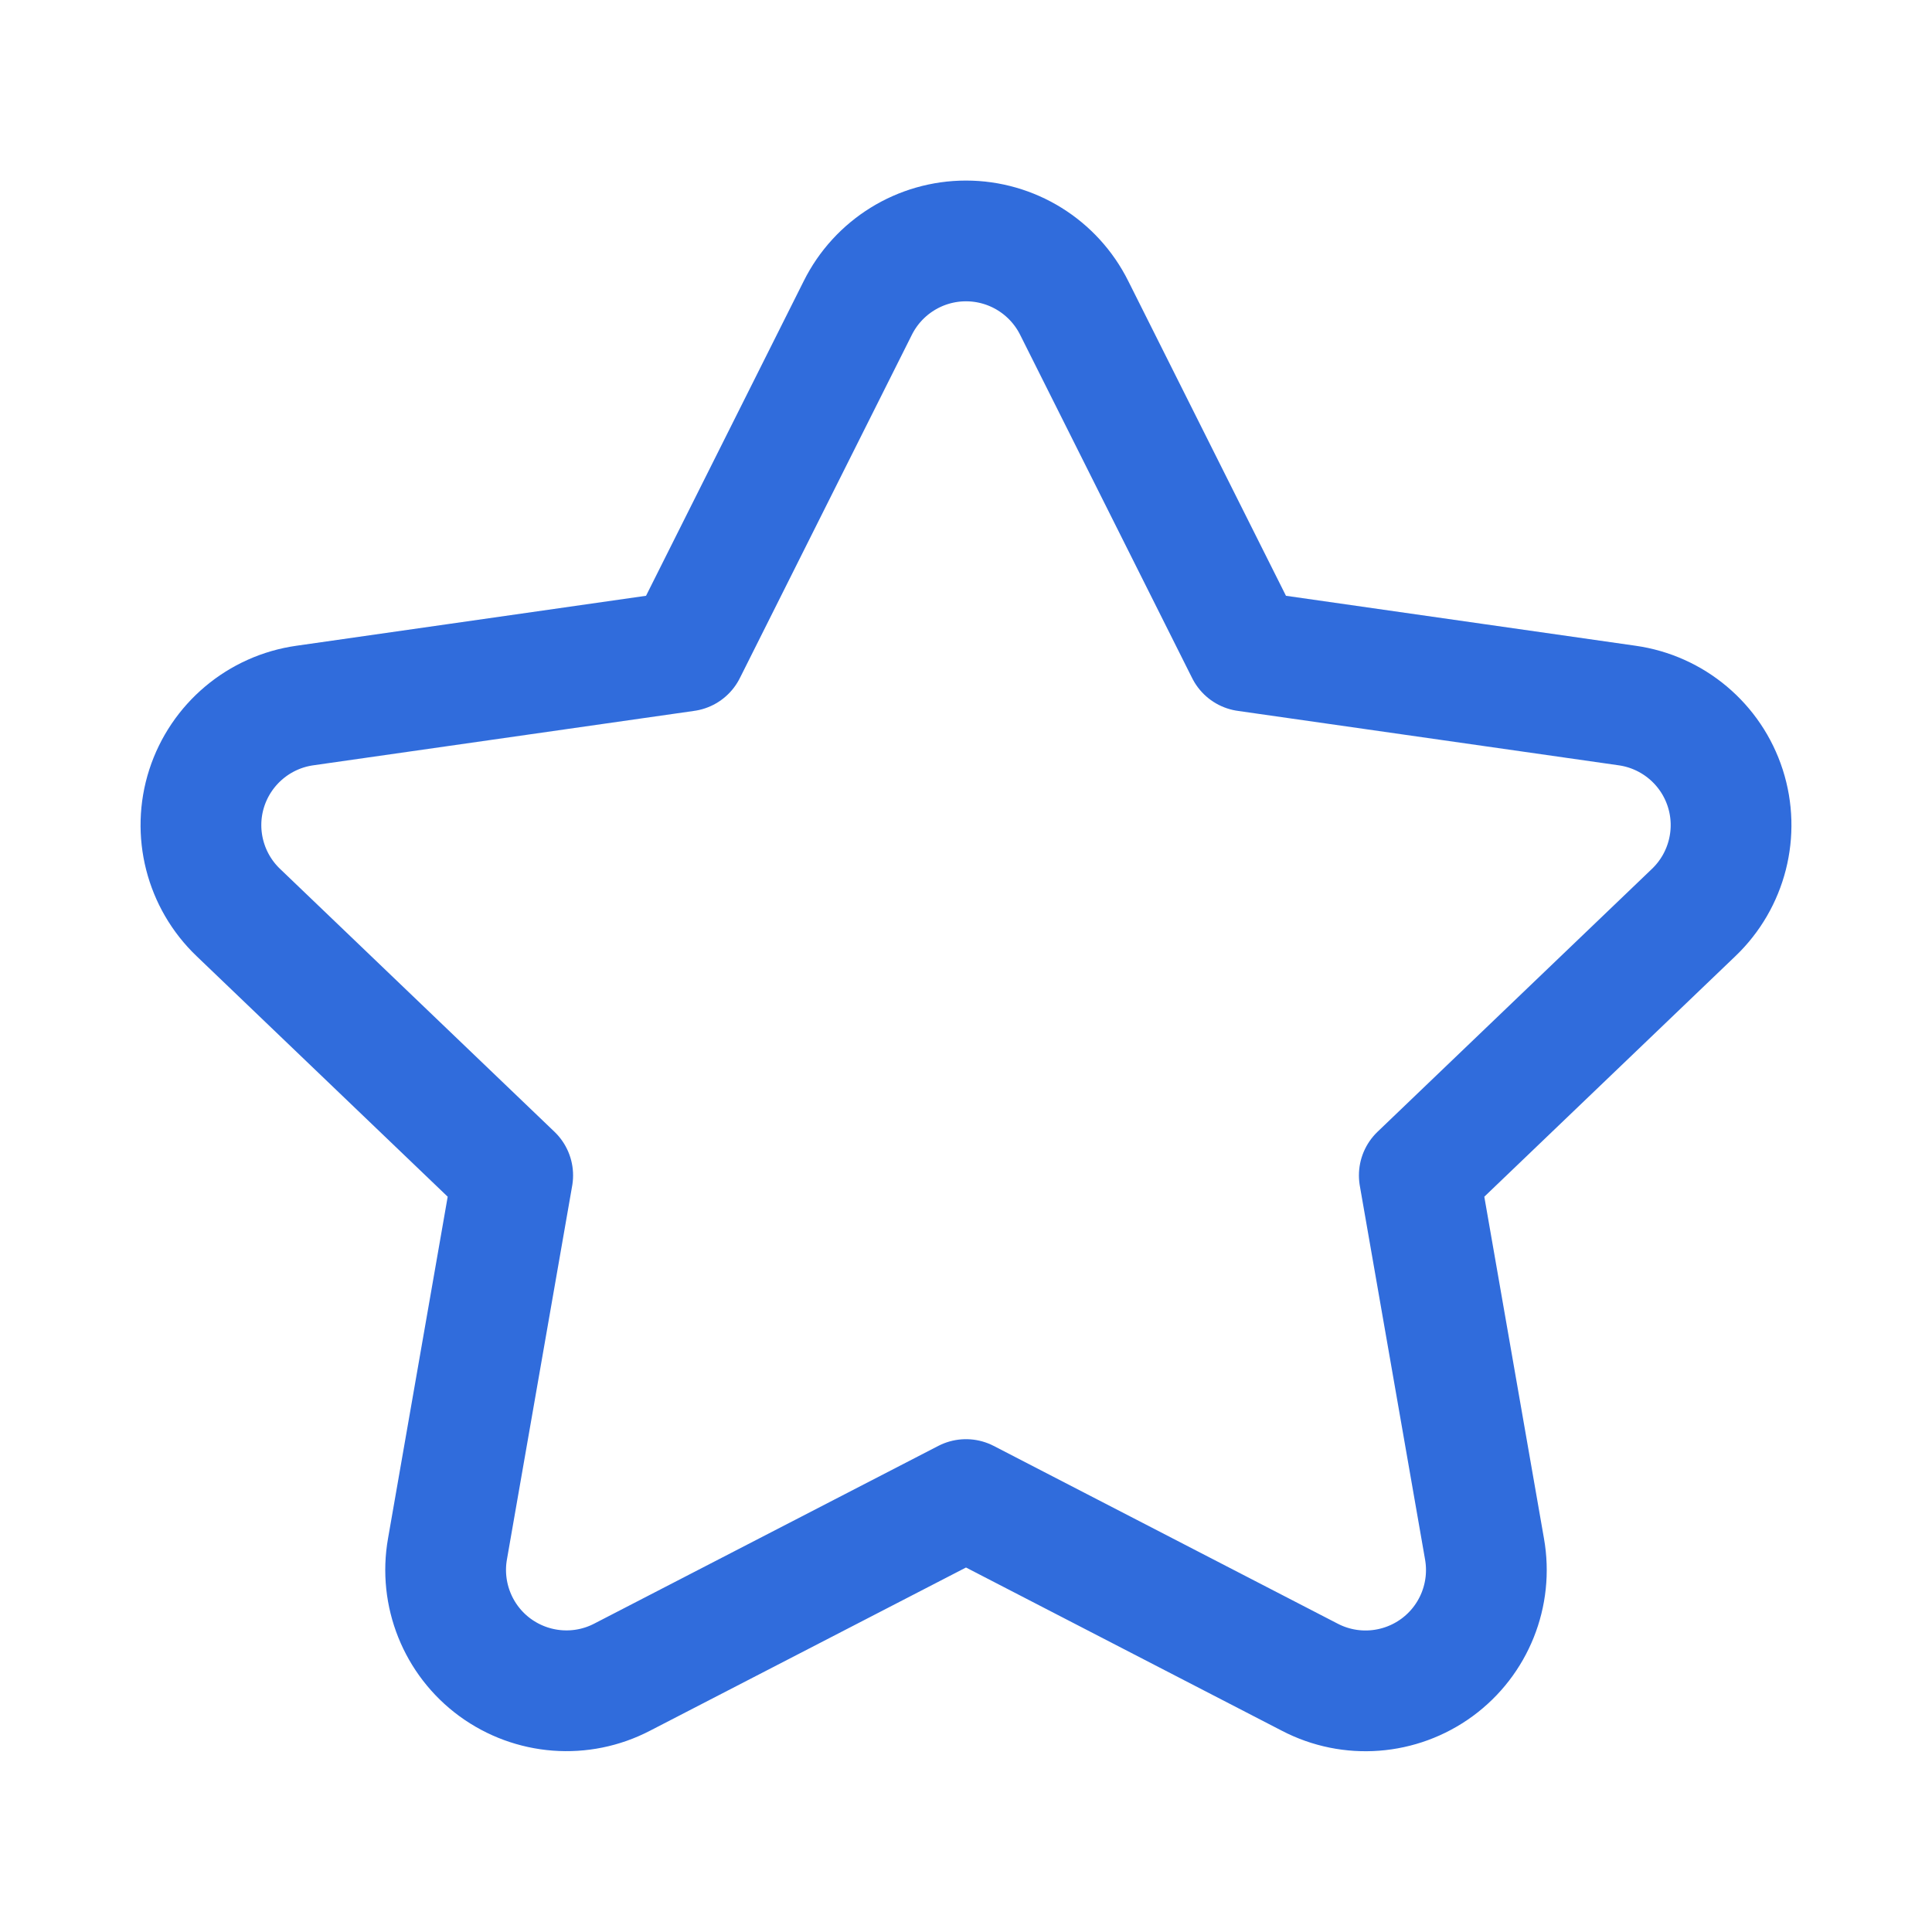 <svg width="24" height="24" viewBox="0 0 24 24" fill="none" xmlns="http://www.w3.org/2000/svg">
<path fill-rule="evenodd" clip-rule="evenodd" d="M7.731 20.833C7.224 21.098 6.611 21.051 6.149 20.713C5.688 20.375 5.459 19.803 5.559 19.24L6.369 14.601L2.961 11.336C2.545 10.939 2.392 10.338 2.568 9.791C2.745 9.243 3.219 8.844 3.789 8.764L8.52 8.088L10.655 3.827C10.909 3.316 11.43 2.993 12 2.993C12.57 2.993 13.091 3.316 13.345 3.827L15.48 8.088L20.211 8.764C20.781 8.844 21.256 9.243 21.432 9.791C21.608 10.338 21.455 10.939 21.039 11.336L17.631 14.601L18.441 19.241C18.541 19.805 18.312 20.376 17.851 20.714C17.389 21.052 16.776 21.099 16.269 20.834L12 18.628L7.731 20.833Z" stroke="#306CDC" stroke-width="1.5" stroke-linecap="round" stroke-linejoin="round"/>
</svg>
